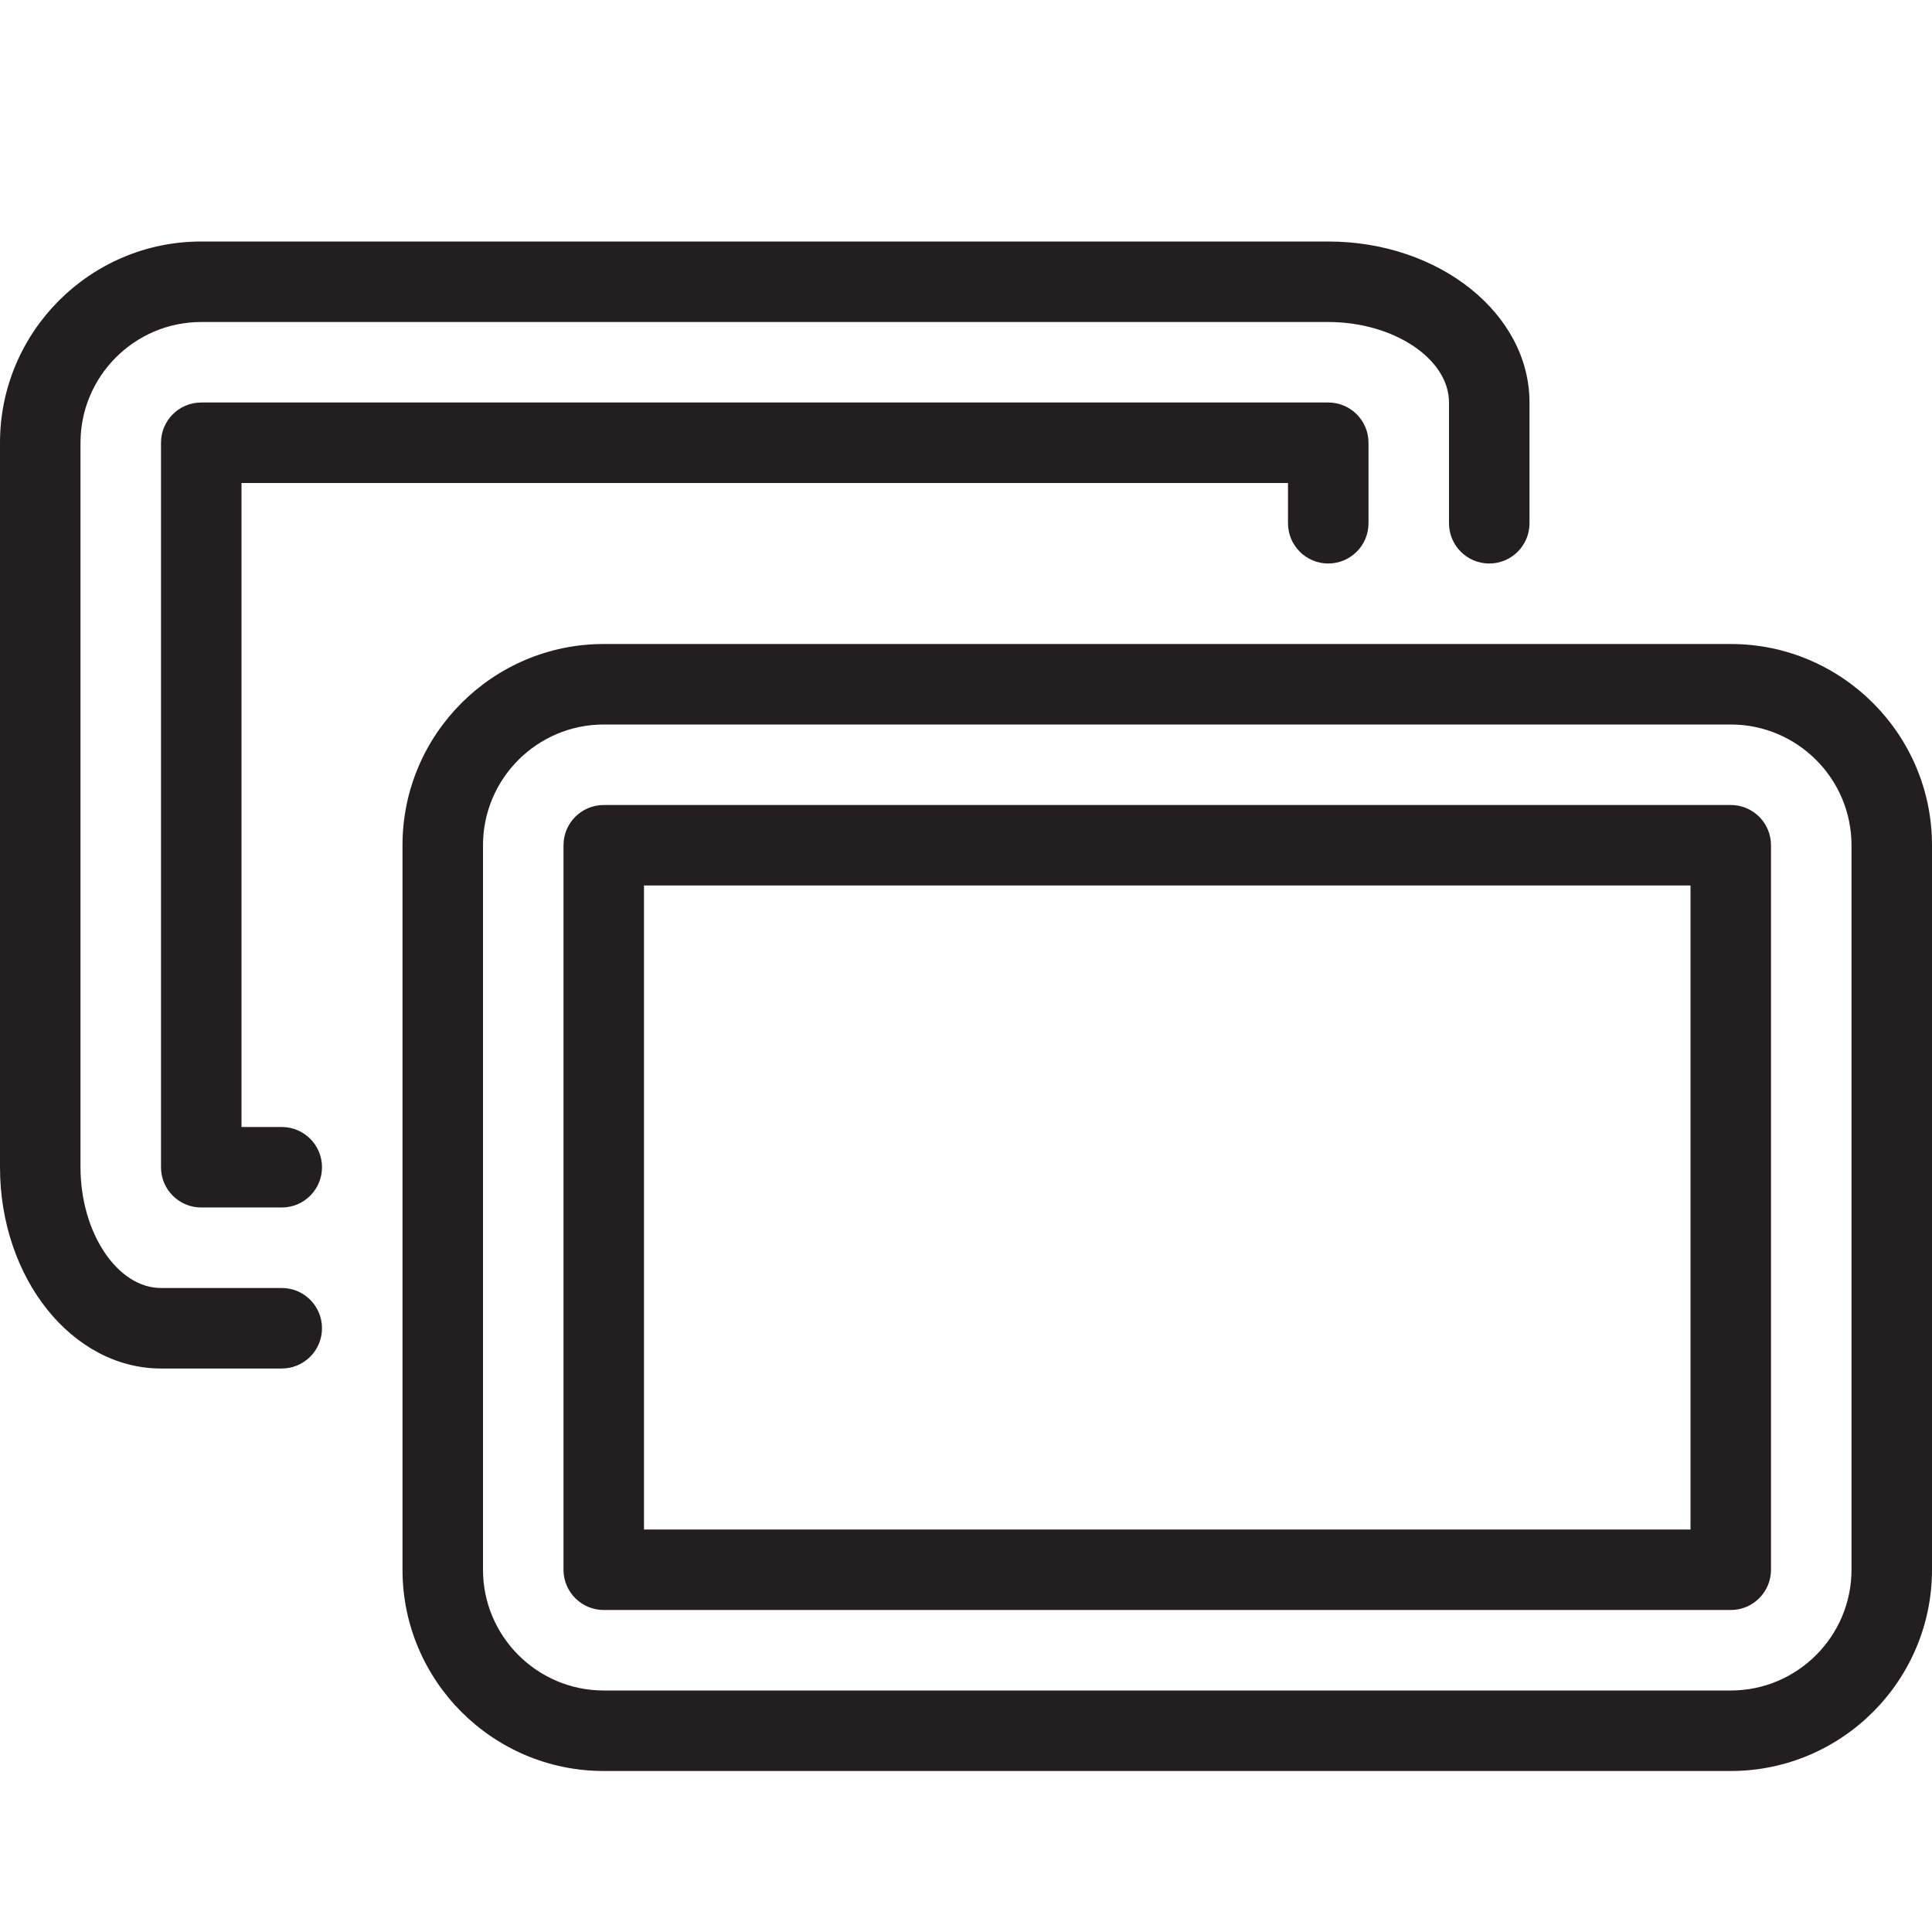 <?xml version="1.0" encoding="utf-8"?>
<!-- Generator: Adobe Illustrator 17.0.0, SVG Export Plug-In . SVG Version: 6.00 Build 0)  -->
<!DOCTYPE svg PUBLIC "-//W3C//DTD SVG 1.1//EN" "http://www.w3.org/Graphics/SVG/1.1/DTD/svg11.dtd">
<svg version="1.1" id="Layer_1" xmlns="http://www.w3.org/2000/svg" xmlns:xlink="http://www.w3.org/1999/xlink" x="0px" y="0px"
	 width="48px" height="48px" viewBox="0 0 48 48" enable-background="new 0 0 48 48" xml:space="preserve">
<g>
	<path fill="#231F20" d="M7,32H4c-1.084,0-2-1.374-2-3V11c0-1.654,1.346-3,3-3h28c1.626,0,3,0.916,3,2v3c0,0.552,0.447,1,1,1
		s1-0.448,1-1v-3c0-2.206-2.243-4-5-4H5c-2.757,0-5,2.243-5,5v18c0,2.757,1.794,5,4,5h3c0.553,0,1-0.448,1-1S7.553,32,7,32z"/>
	<path fill="#231F20" d="M7,28H6V12h26v1c0,0.552,0.447,1,1,1s1-0.448,1-1v-2c0-0.552-0.447-1-1-1H5c-0.553,0-1,0.448-1,1v18
		c0,0.552,0.447,1,1,1h2c0.553,0,1-0.448,1-1S7.553,28,7,28z"/>
	<path fill="#231F20" d="M43,16H15c-2.757,0-5,2.243-5,5v18c0,2.757,2.243,5,5,5h28c2.757,0,5-2.243,5-5V21
		C48,18.243,45.757,16,43,16z M46,39c0,1.654-1.346,3-3,3H15c-1.654,0-3-1.346-3-3V21c0-1.654,1.346-3,3-3h28c1.654,0,3,1.346,3,3
		V39z"/>
	<path fill="#231F20" d="M43,20H15c-0.553,0-1,0.448-1,1v18c0,0.552,0.447,1,1,1h28c0.553,0,1-0.448,1-1V21
		C44,20.448,43.553,20,43,20z M42,38H16V22h26V38z"/>
</g>
</svg>

